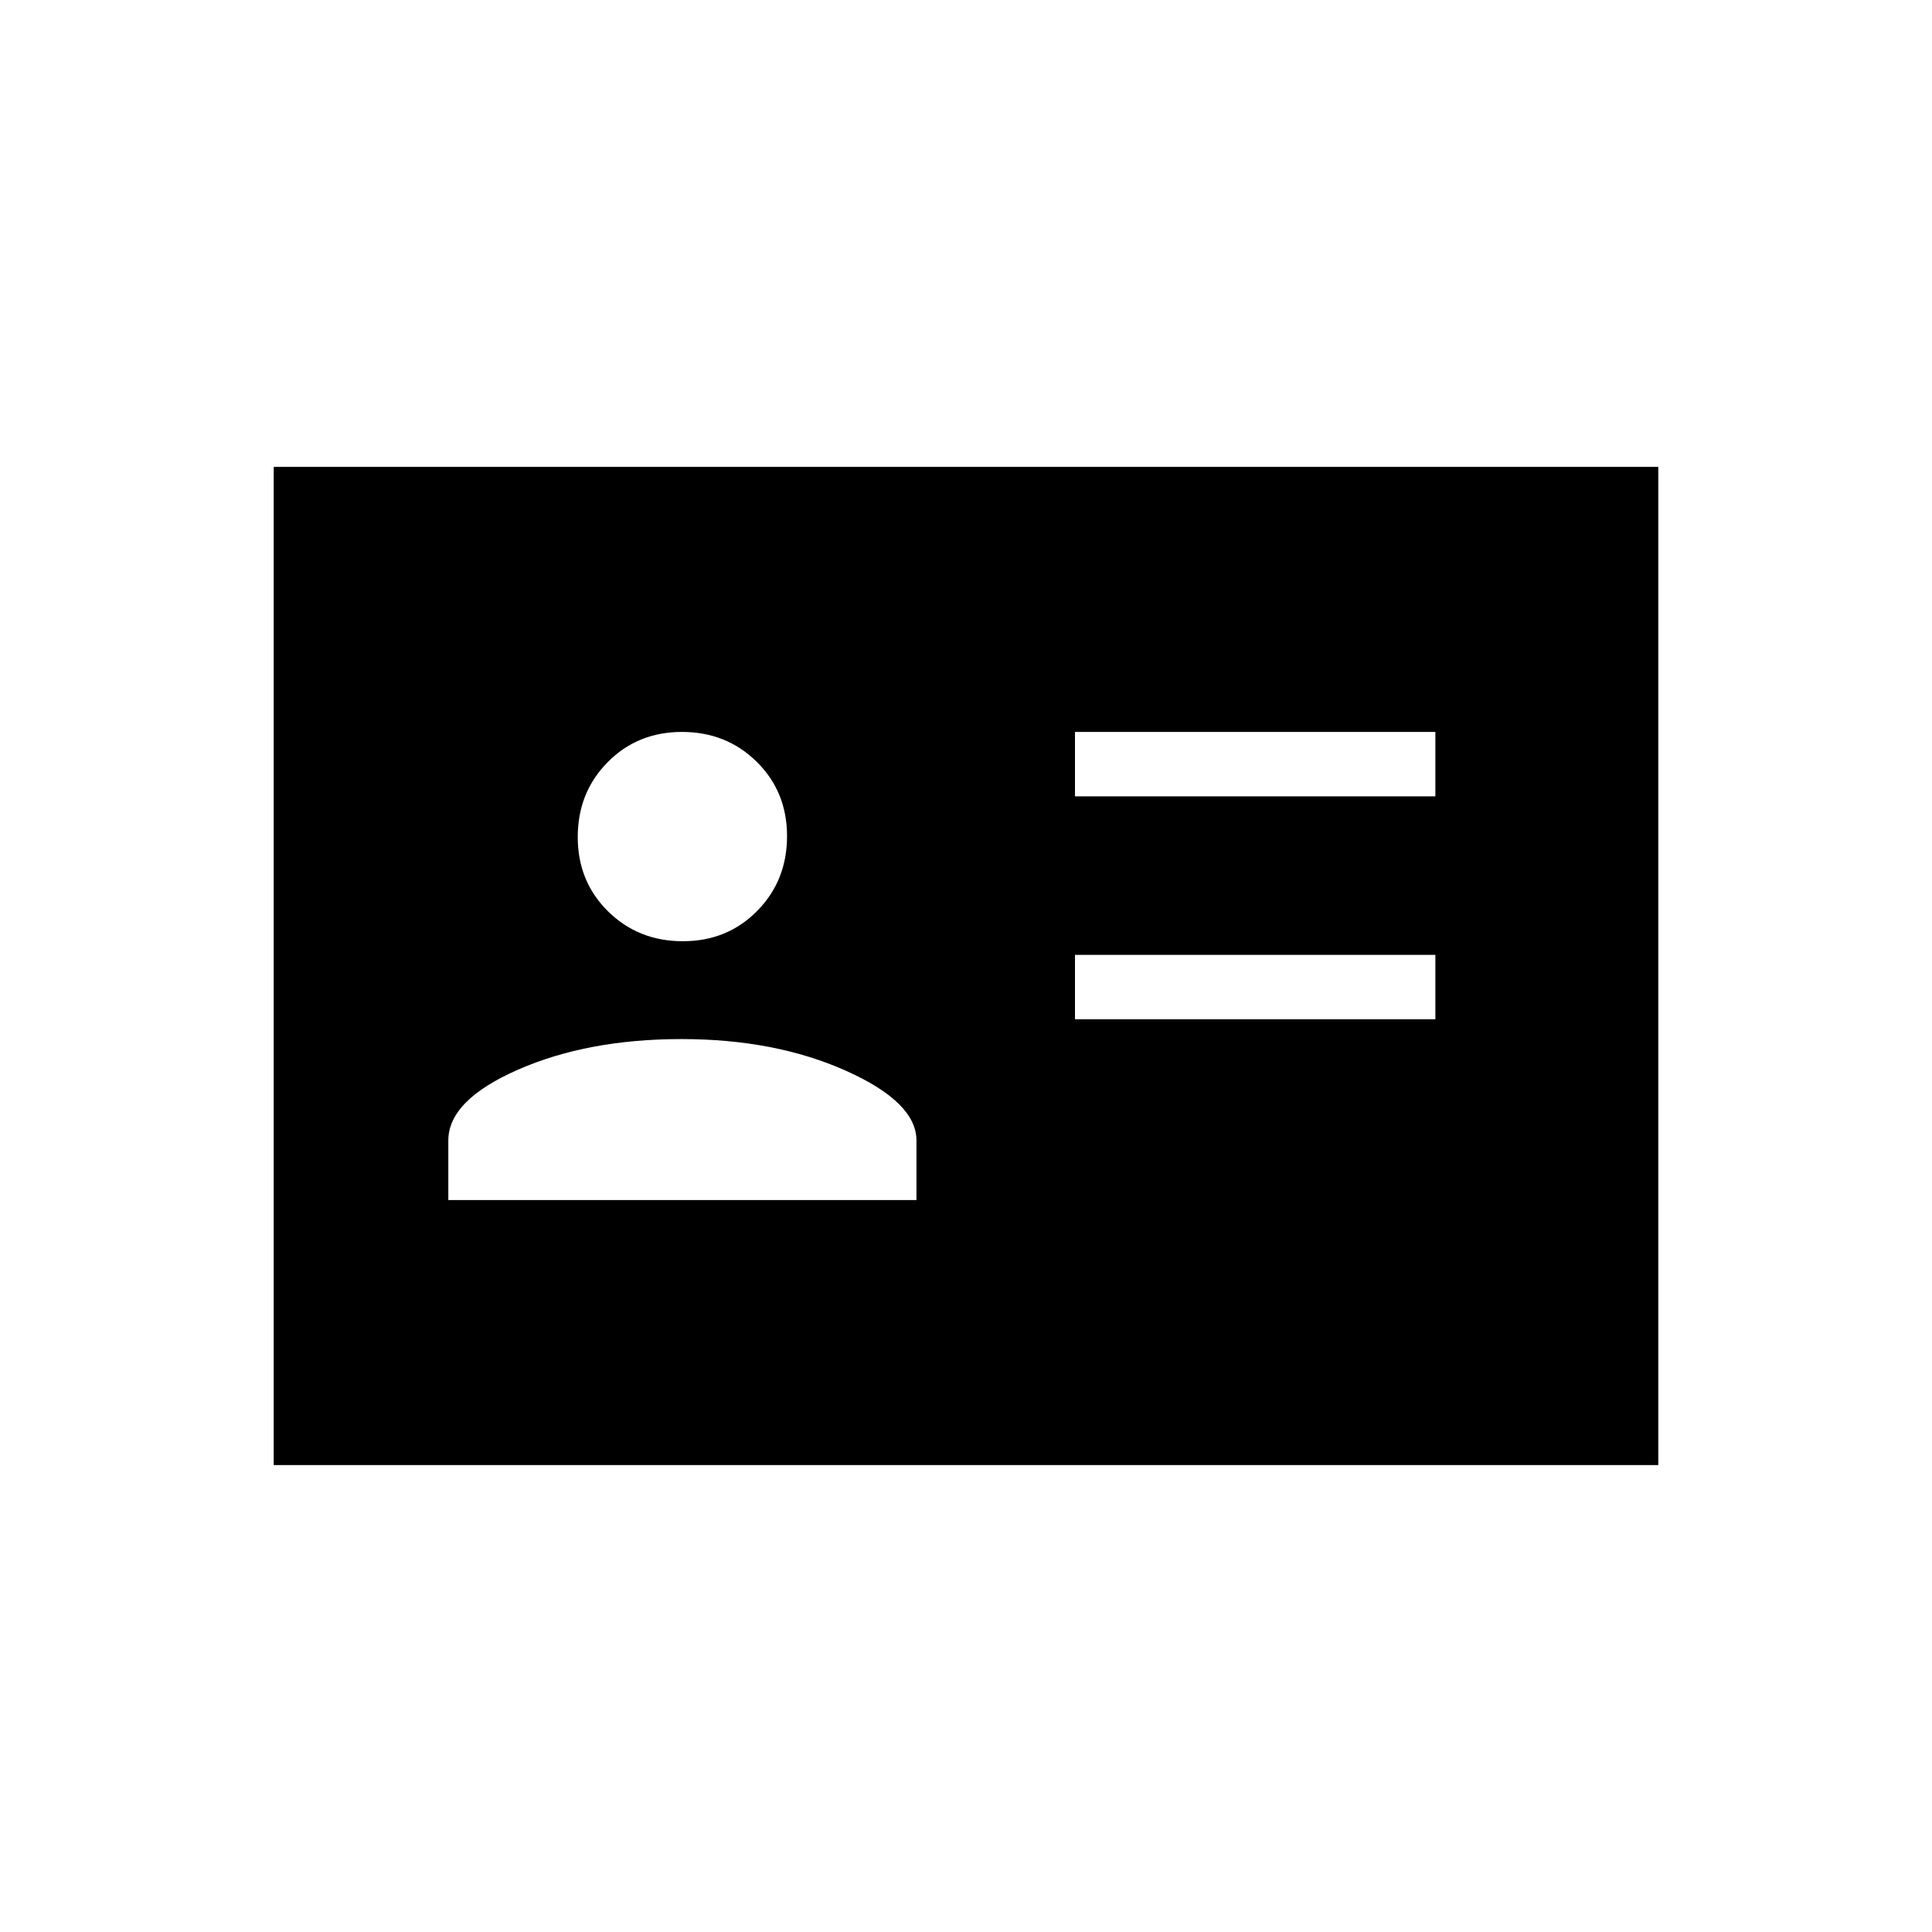 <svg xmlns="http://www.w3.org/2000/svg" height="20" viewBox="0 -960 960 960" width="20"><path d="M534.154-453.538h179.077v-32.001H534.154v32.001Zm0-110.77h179.077v-32H534.154v32ZM222.769-363.692h232.616v-29.616q0-19-35.154-34.692t-81.654-15.692q-46.5 0-81.154 15.192-34.654 15.192-34.654 35.192v29.616Zm116.52-128.616q22.096 0 36.942-15.058 14.846-15.059 14.846-37.154 0-22.095-15.059-36.942-15.058-14.846-37.153-14.846-22.096 0-36.942 15.059-14.846 15.058-14.846 37.154 0 22.095 15.058 36.941 15.059 14.846 37.154 14.846ZM136-232v-496h688v496H136Z"/></svg>